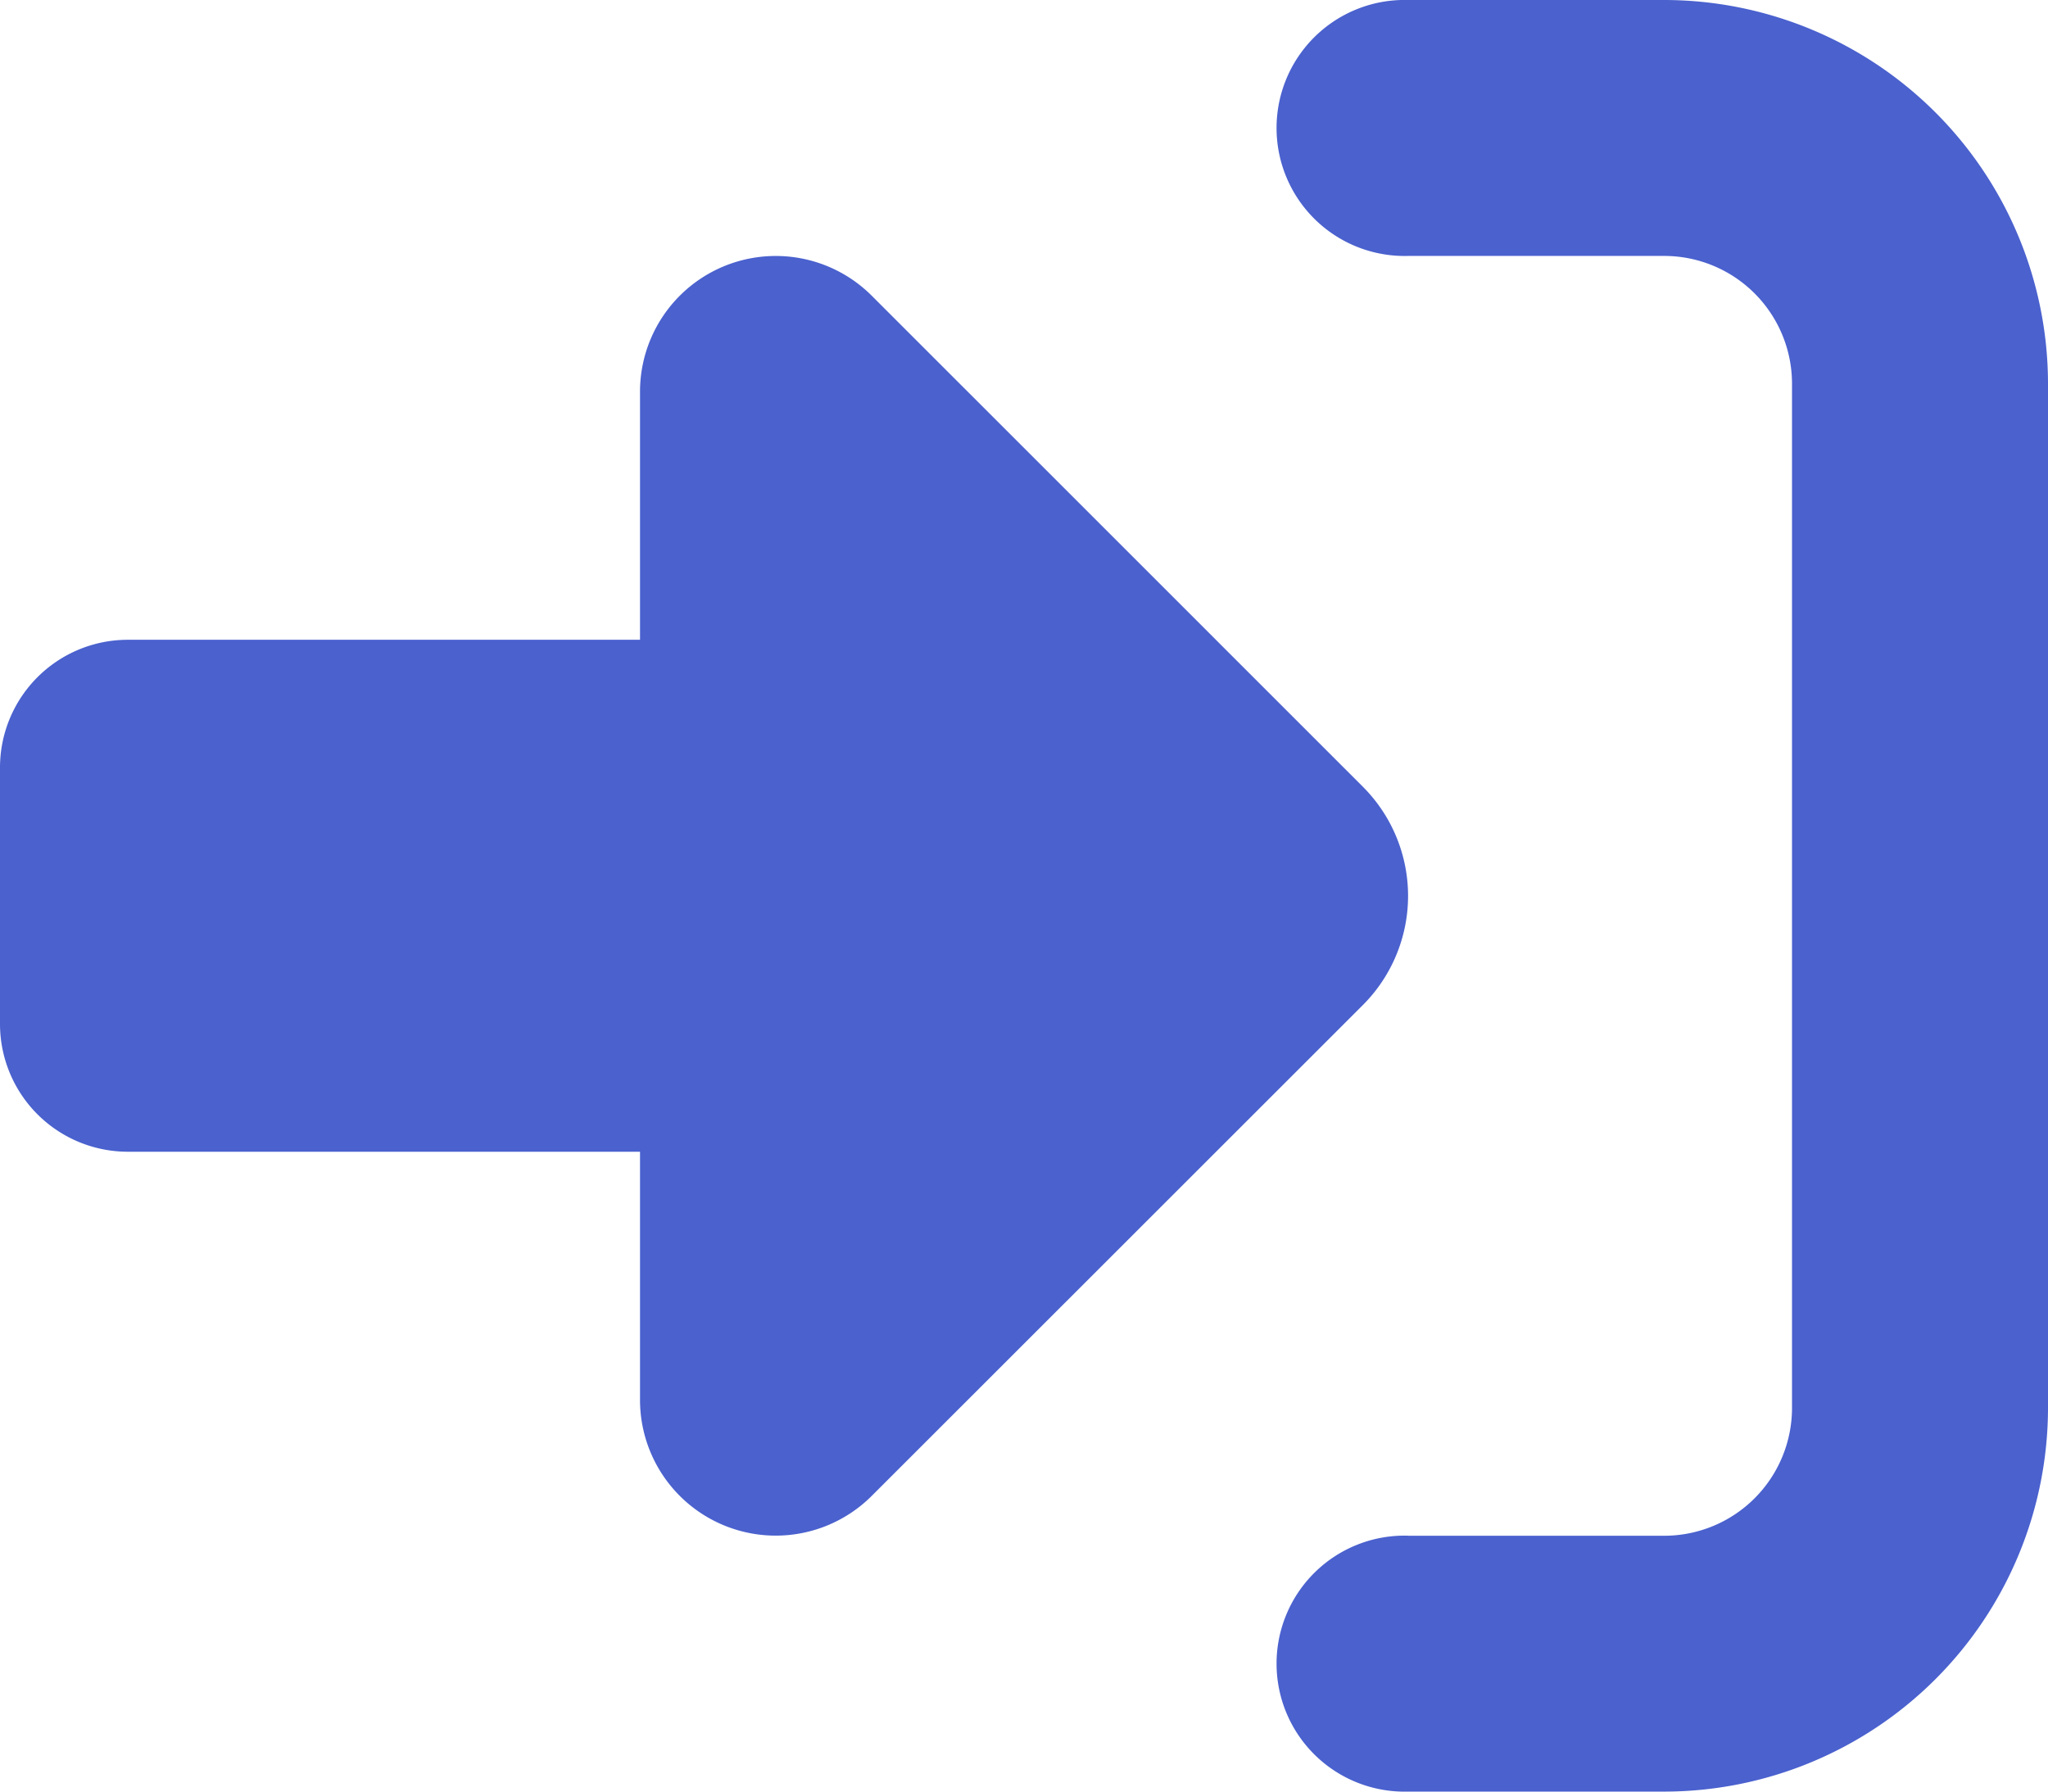 <svg xmlns="http://www.w3.org/2000/svg" width="22.857" height="20" viewBox="0 0 22.857 20">
  <path id="right-to-bracket-solid" d="M9.728,35.3l5.482,5.482a1.724,1.724,0,0,1,0,2.438L9.728,48.7a1.515,1.515,0,0,1-2.585-1.071V44.857H1.429A1.427,1.427,0,0,1,0,43.429V40.571a1.427,1.427,0,0,1,1.429-1.429H7.143V36.371A1.515,1.515,0,0,1,9.728,35.3Zm5.987,13.844h2.857A1.427,1.427,0,0,0,20,47.714V36.286a1.427,1.427,0,0,0-1.429-1.429H15.714a1.429,1.429,0,1,1,0-2.857h2.857a4.287,4.287,0,0,1,4.286,4.286V47.714A4.287,4.287,0,0,1,18.571,52H15.714a1.429,1.429,0,1,1,0-2.857Z" transform="translate(0 -32)" fill="#4a61ce"/>
</svg>